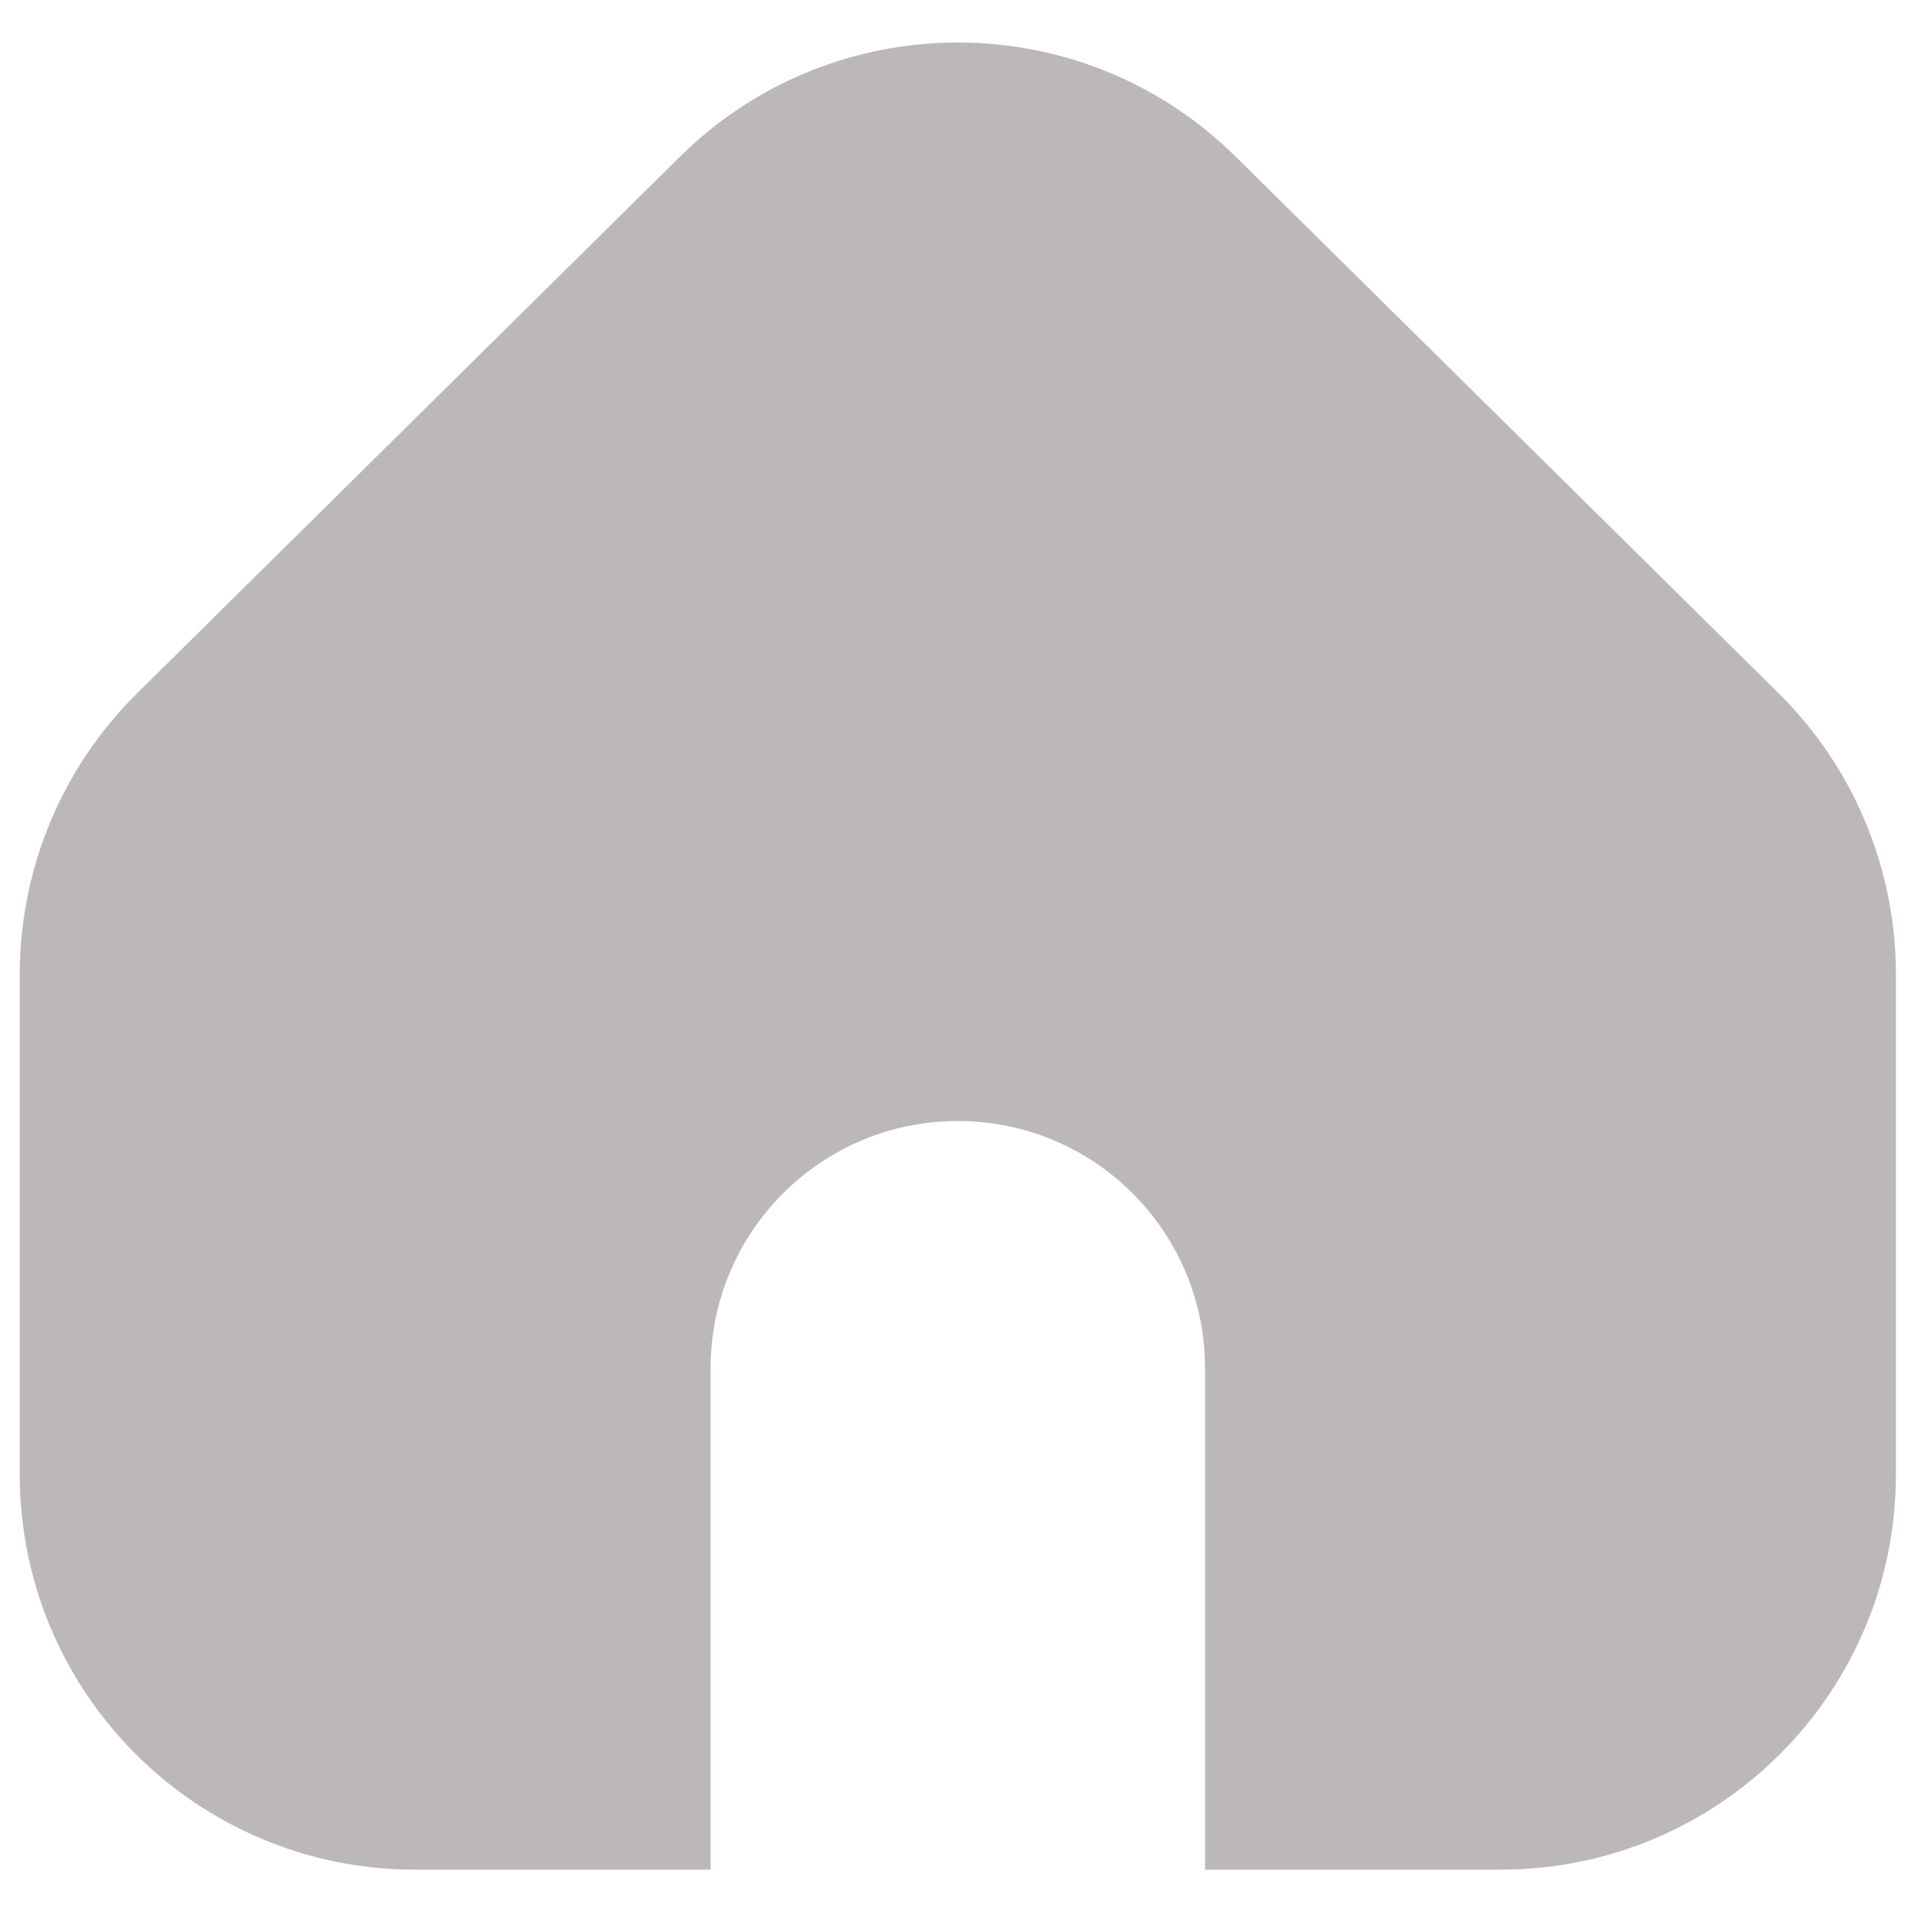 <svg width="22" height="22" viewBox="0 0 22 22" fill="none" xmlns="http://www.w3.org/2000/svg">
<path fill-rule="evenodd" clip-rule="evenodd" d="M0.725 16.79V11.094C0.725 10.025 1.153 9.001 1.913 8.249L8.095 2.139C9.654 0.599 12.161 0.599 13.719 2.139L19.901 8.249C20.661 9.001 21.089 10.025 21.089 11.094V16.79C21.089 18.999 19.298 20.79 17.089 20.79H14.222V15.58C14.222 13.749 12.738 12.265 10.907 12.265C9.076 12.265 7.592 13.749 7.592 15.58V20.79H4.725C2.516 20.79 0.725 18.999 0.725 16.79Z" fill="#BCB8B8"/>
<path d="M1.913 8.249L2.265 8.605L2.265 8.605L1.913 8.249ZM8.095 2.139L7.744 1.783L7.744 1.783L8.095 2.139ZM13.719 2.139L14.07 1.783L14.07 1.783L13.719 2.139ZM19.901 8.249L19.549 8.605L19.549 8.605L19.901 8.249ZM14.222 20.79H13.722V21.29H14.222V20.79ZM7.592 20.79V21.29H8.092V20.79H7.592ZM0.225 11.094V16.79H1.225V11.094H0.225ZM1.562 7.894C0.706 8.739 0.225 9.892 0.225 11.094H1.225C1.225 10.159 1.599 9.262 2.265 8.605L1.562 7.894ZM7.744 1.783L1.562 7.894L2.265 8.605L8.447 2.495L7.744 1.783ZM14.07 1.783C12.318 0.051 9.497 0.051 7.744 1.783L8.447 2.495C9.81 1.147 12.004 1.147 13.367 2.495L14.07 1.783ZM20.253 7.894L14.07 1.783L13.367 2.495L19.549 8.605L20.253 7.894ZM21.589 11.094C21.589 9.891 21.108 8.739 20.253 7.894L19.549 8.605C20.215 9.262 20.589 10.159 20.589 11.094H21.589ZM21.589 16.79V11.094H20.589V16.79H21.589ZM17.089 21.29C19.575 21.29 21.589 19.275 21.589 16.79H20.589C20.589 18.723 19.022 20.29 17.089 20.29V21.29ZM14.222 21.29H17.089V20.29H14.222V21.29ZM13.722 15.58V20.79H14.722V15.58H13.722ZM10.907 12.765C12.462 12.765 13.722 14.025 13.722 15.58H14.722C14.722 13.473 13.014 11.765 10.907 11.765V12.765ZM8.092 15.58C8.092 14.025 9.352 12.765 10.907 12.765V11.765C8.8 11.765 7.092 13.473 7.092 15.58H8.092ZM8.092 20.79V15.58H7.092V20.79H8.092ZM4.725 21.29H7.592V20.29H4.725V21.29ZM0.225 16.79C0.225 19.275 2.24 21.29 4.725 21.29V20.29C2.792 20.29 1.225 18.723 1.225 16.79H0.225Z" fill="#BCB8B8"/>
</svg>
